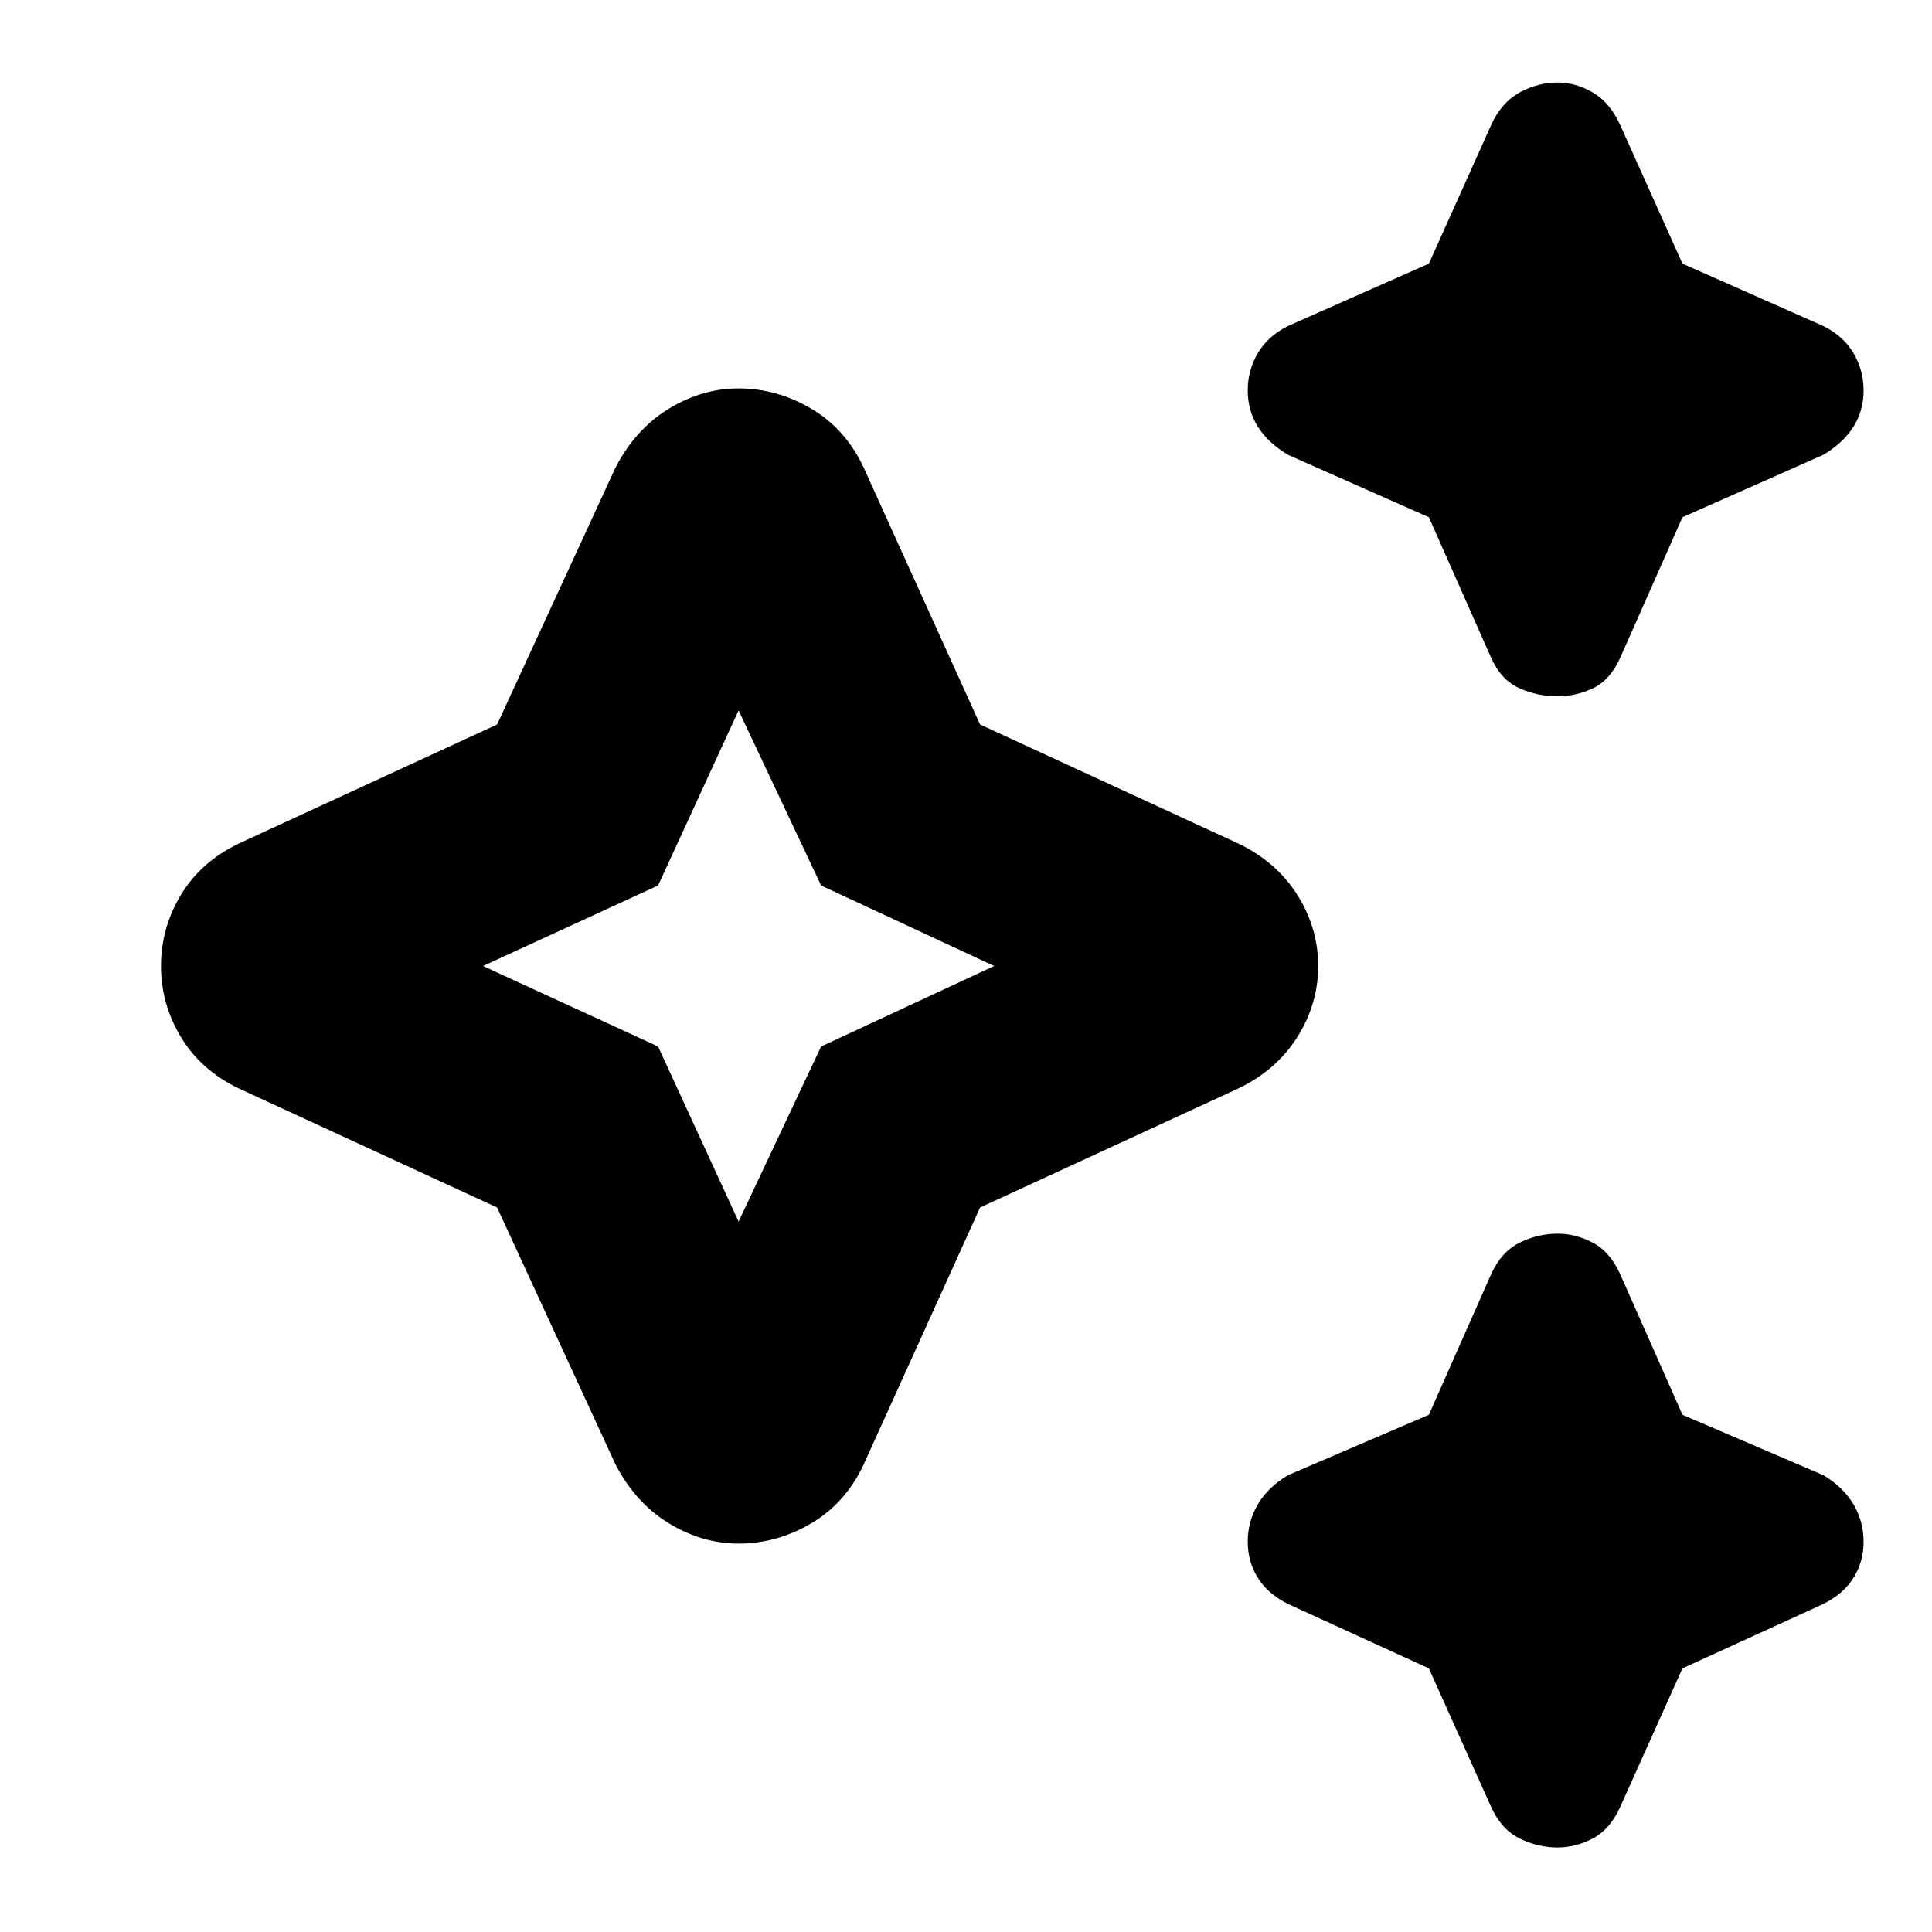 <svg xmlns="http://www.w3.org/2000/svg" height="24" width="24"><path d="M19.35 8.65q-.25 0-.475-.1-.225-.1-.35-.375l-.775-1.75L16 5.65q-.25-.15-.375-.35-.125-.2-.125-.45t.125-.463q.125-.212.375-.337l1.75-.775.775-1.725q.125-.275.35-.4.225-.125.475-.125.225 0 .438.125.212.125.337.4l.775 1.725 1.75.775q.25.125.375.337.125.213.125.463t-.125.45q-.125.2-.375.35l-1.75.775-.775 1.75q-.125.275-.337.375-.213.1-.438.1Zm0 14.3q-.25 0-.475-.113-.225-.112-.35-.387l-.775-1.725-1.75-.8q-.25-.125-.375-.325t-.125-.45q0-.25.125-.462.125-.213.375-.363l1.75-.75.775-1.75q.125-.275.35-.387.225-.113.475-.113.225 0 .438.113.212.112.337.387l.775 1.75 1.75.75q.25.15.375.363.125.212.125.462t-.125.45q-.125.2-.375.325l-1.75.8-.775 1.725q-.125.275-.337.387-.213.113-.438.113ZM9.175 19.175q-.45 0-.863-.25-.412-.25-.662-.725L6.175 15l-3.2-1.475q-.475-.225-.725-.638Q2 12.475 2 12q0-.475.25-.888.25-.412.725-.637L6.175 9 7.65 5.8q.25-.475.662-.725.413-.25.863-.25.475 0 .9.25.425.25.65.725l1.45 3.2 3.2 1.475q.475.225.738.637.262.413.262.888 0 .475-.262.887-.263.413-.738.638L12.175 15l-1.45 3.2q-.225.475-.65.725-.425.25-.9.25Zm0-4L10.2 13l2.15-1-2.15-1-1.025-2.175-1 2.175L6 12l2.175 1Zm0-3.175Z"/></svg>